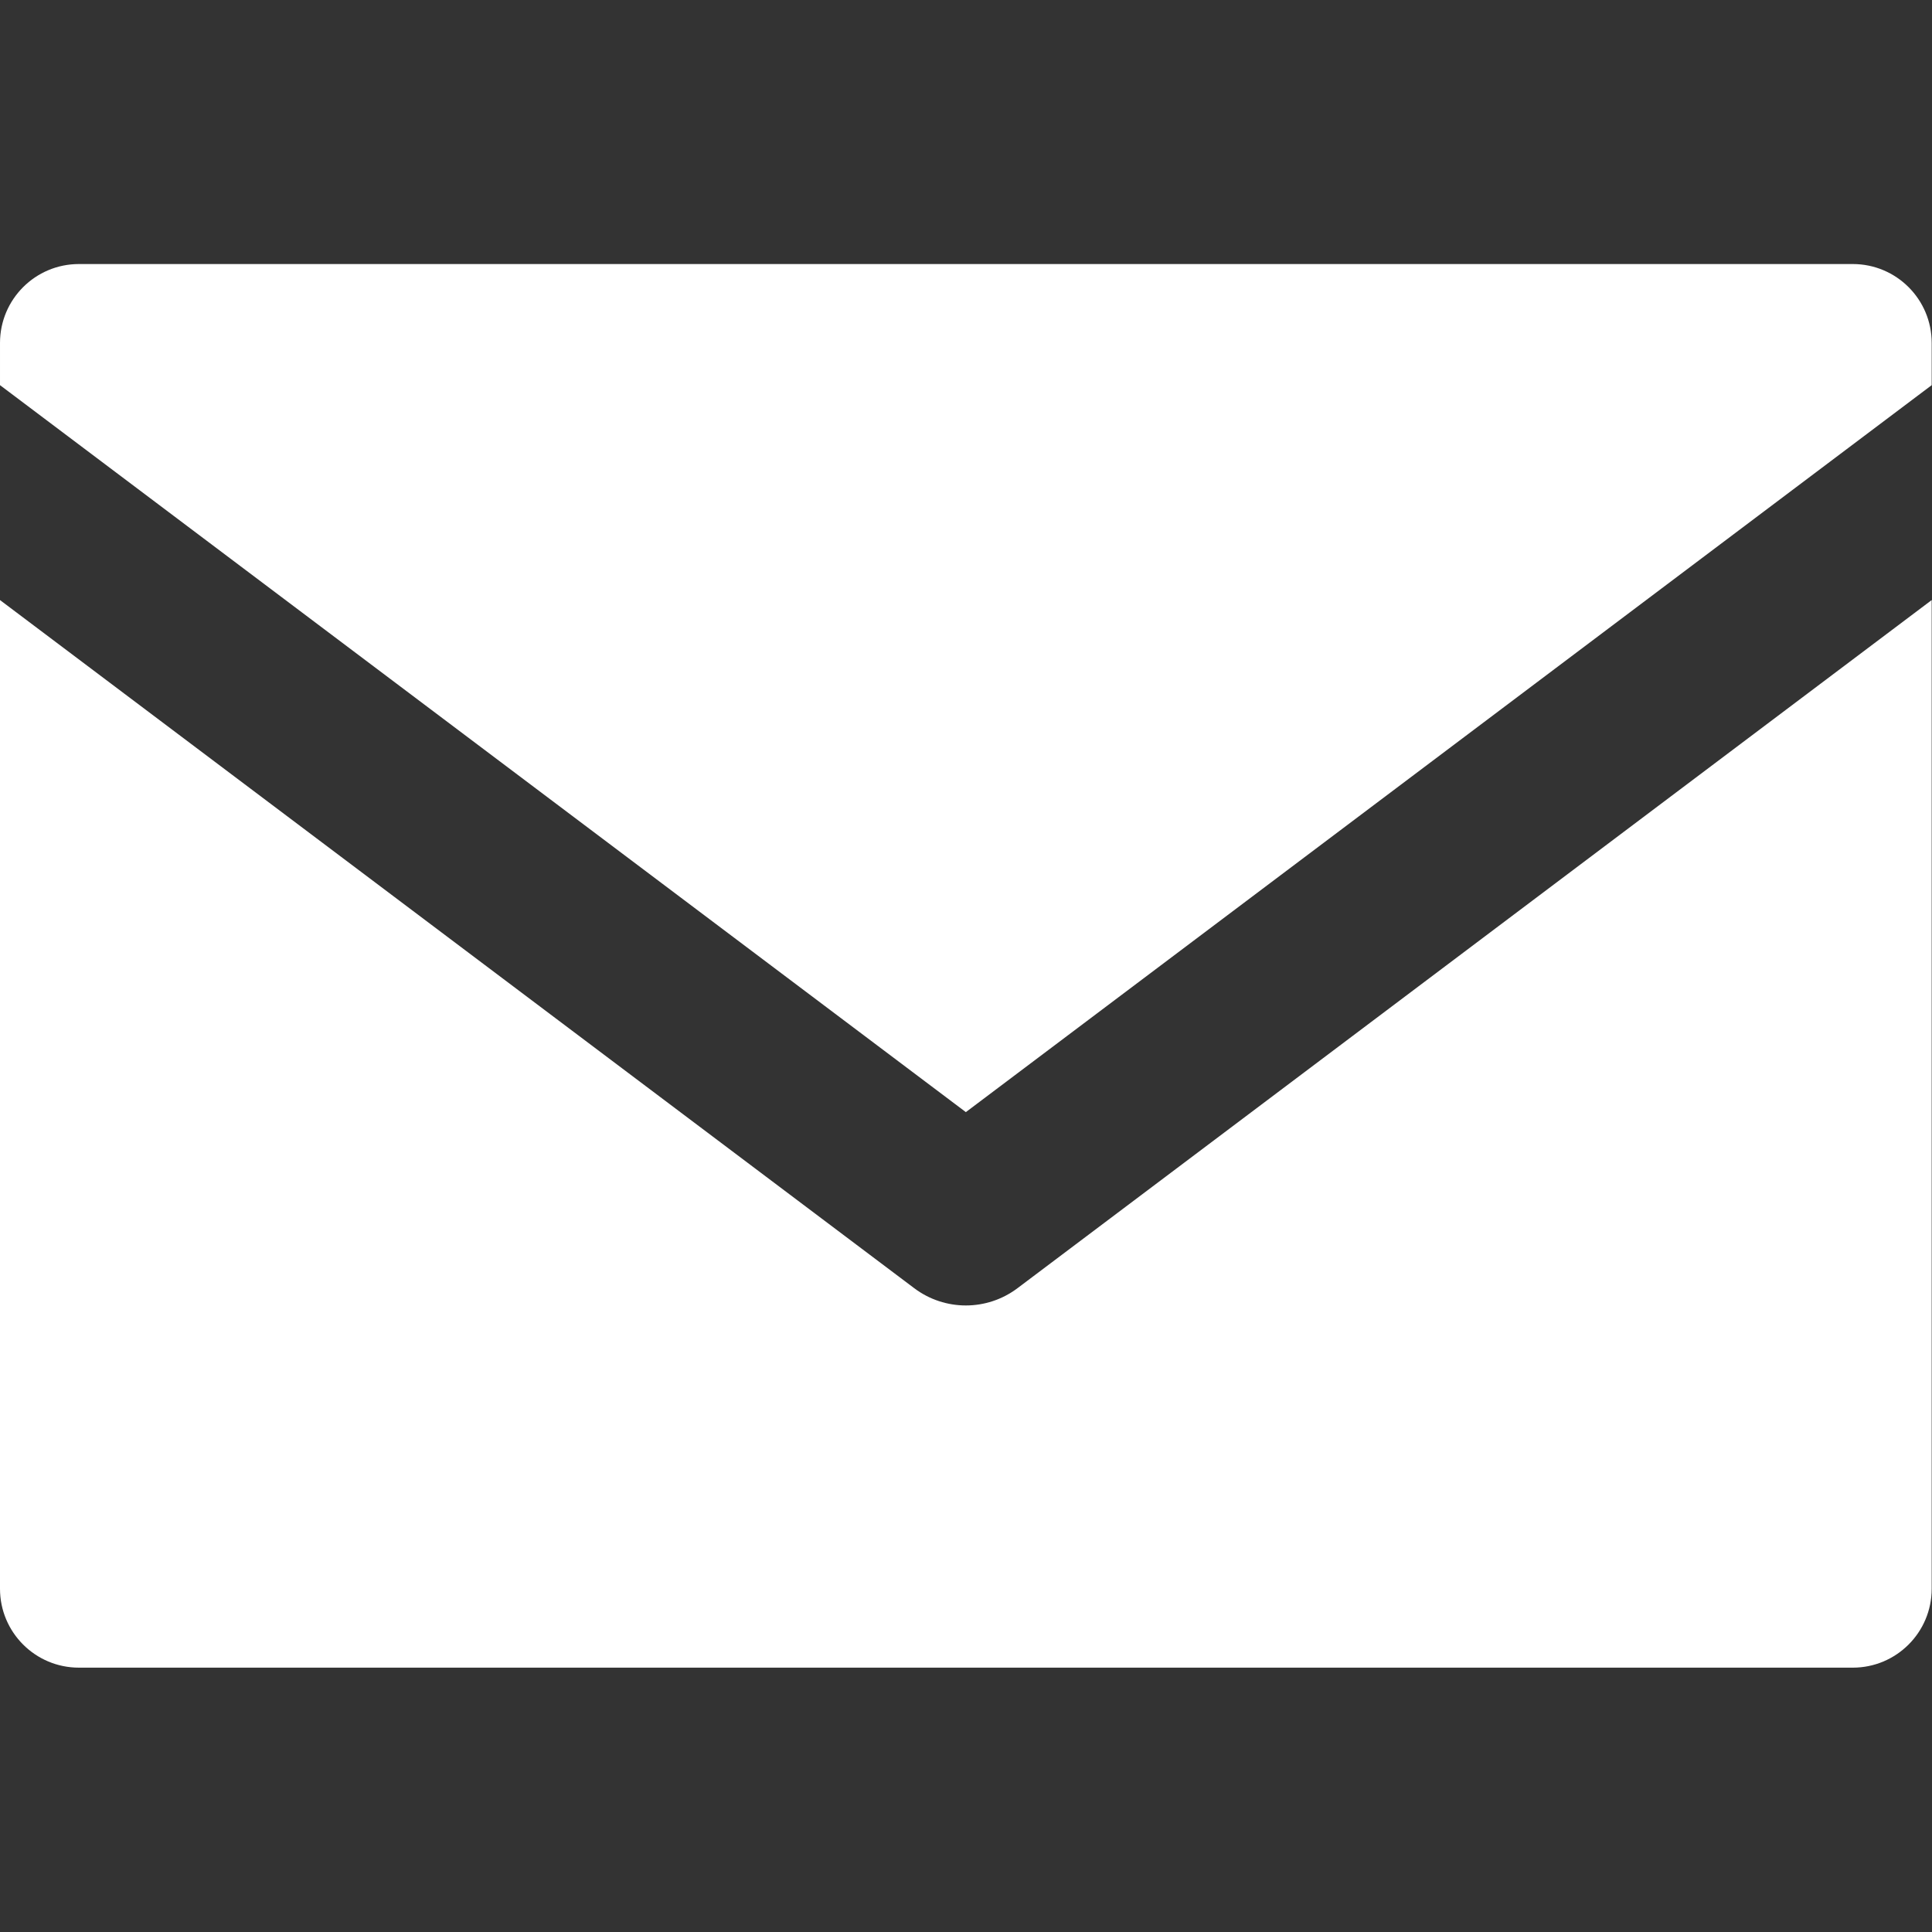 <?xml version="1.0" encoding="UTF-8"?>
<svg width="64" height="64" version="1.1" viewBox="0 0 64 64" xml:space="preserve" xmlns="http://www.w3.org/2000/svg" xmlns:cc="http://creativecommons.org/ns#" xmlns:dc="http://purl.org/dc/elements/1.1/" xmlns:rdf="http://www.w3.org/1999/02/22-rdf-syntax-ns#"><rect x="0" y="0" width="64" height="64" fill="#333333" stroke="none"/>
<desc>Created with Fabric.js 1.7.22</desc>

<g id="icon" transform="matrix(.711 0 0 .711 0 -8.8875e-5)" fill="#ffffff" stroke-linecap="round">
	<path d="m45 51.815 45-33.87v-1.967c0-2.03-1.646-3.676-3.676-3.676h-82.648c-2.03 0-3.676 1.646-3.676 3.676v1.967z"/>
	<path d="m47.405 60.019c-0.712 0.536-1.559 0.804-2.405 0.804s-1.693-0.268-2.405-0.804l-42.595-32.061v46.064c0 2.03 1.646 3.676 3.676 3.676h82.648c2.03 0 3.676-1.646 3.676-3.676v-46.064z"/>
</g>
</svg>

